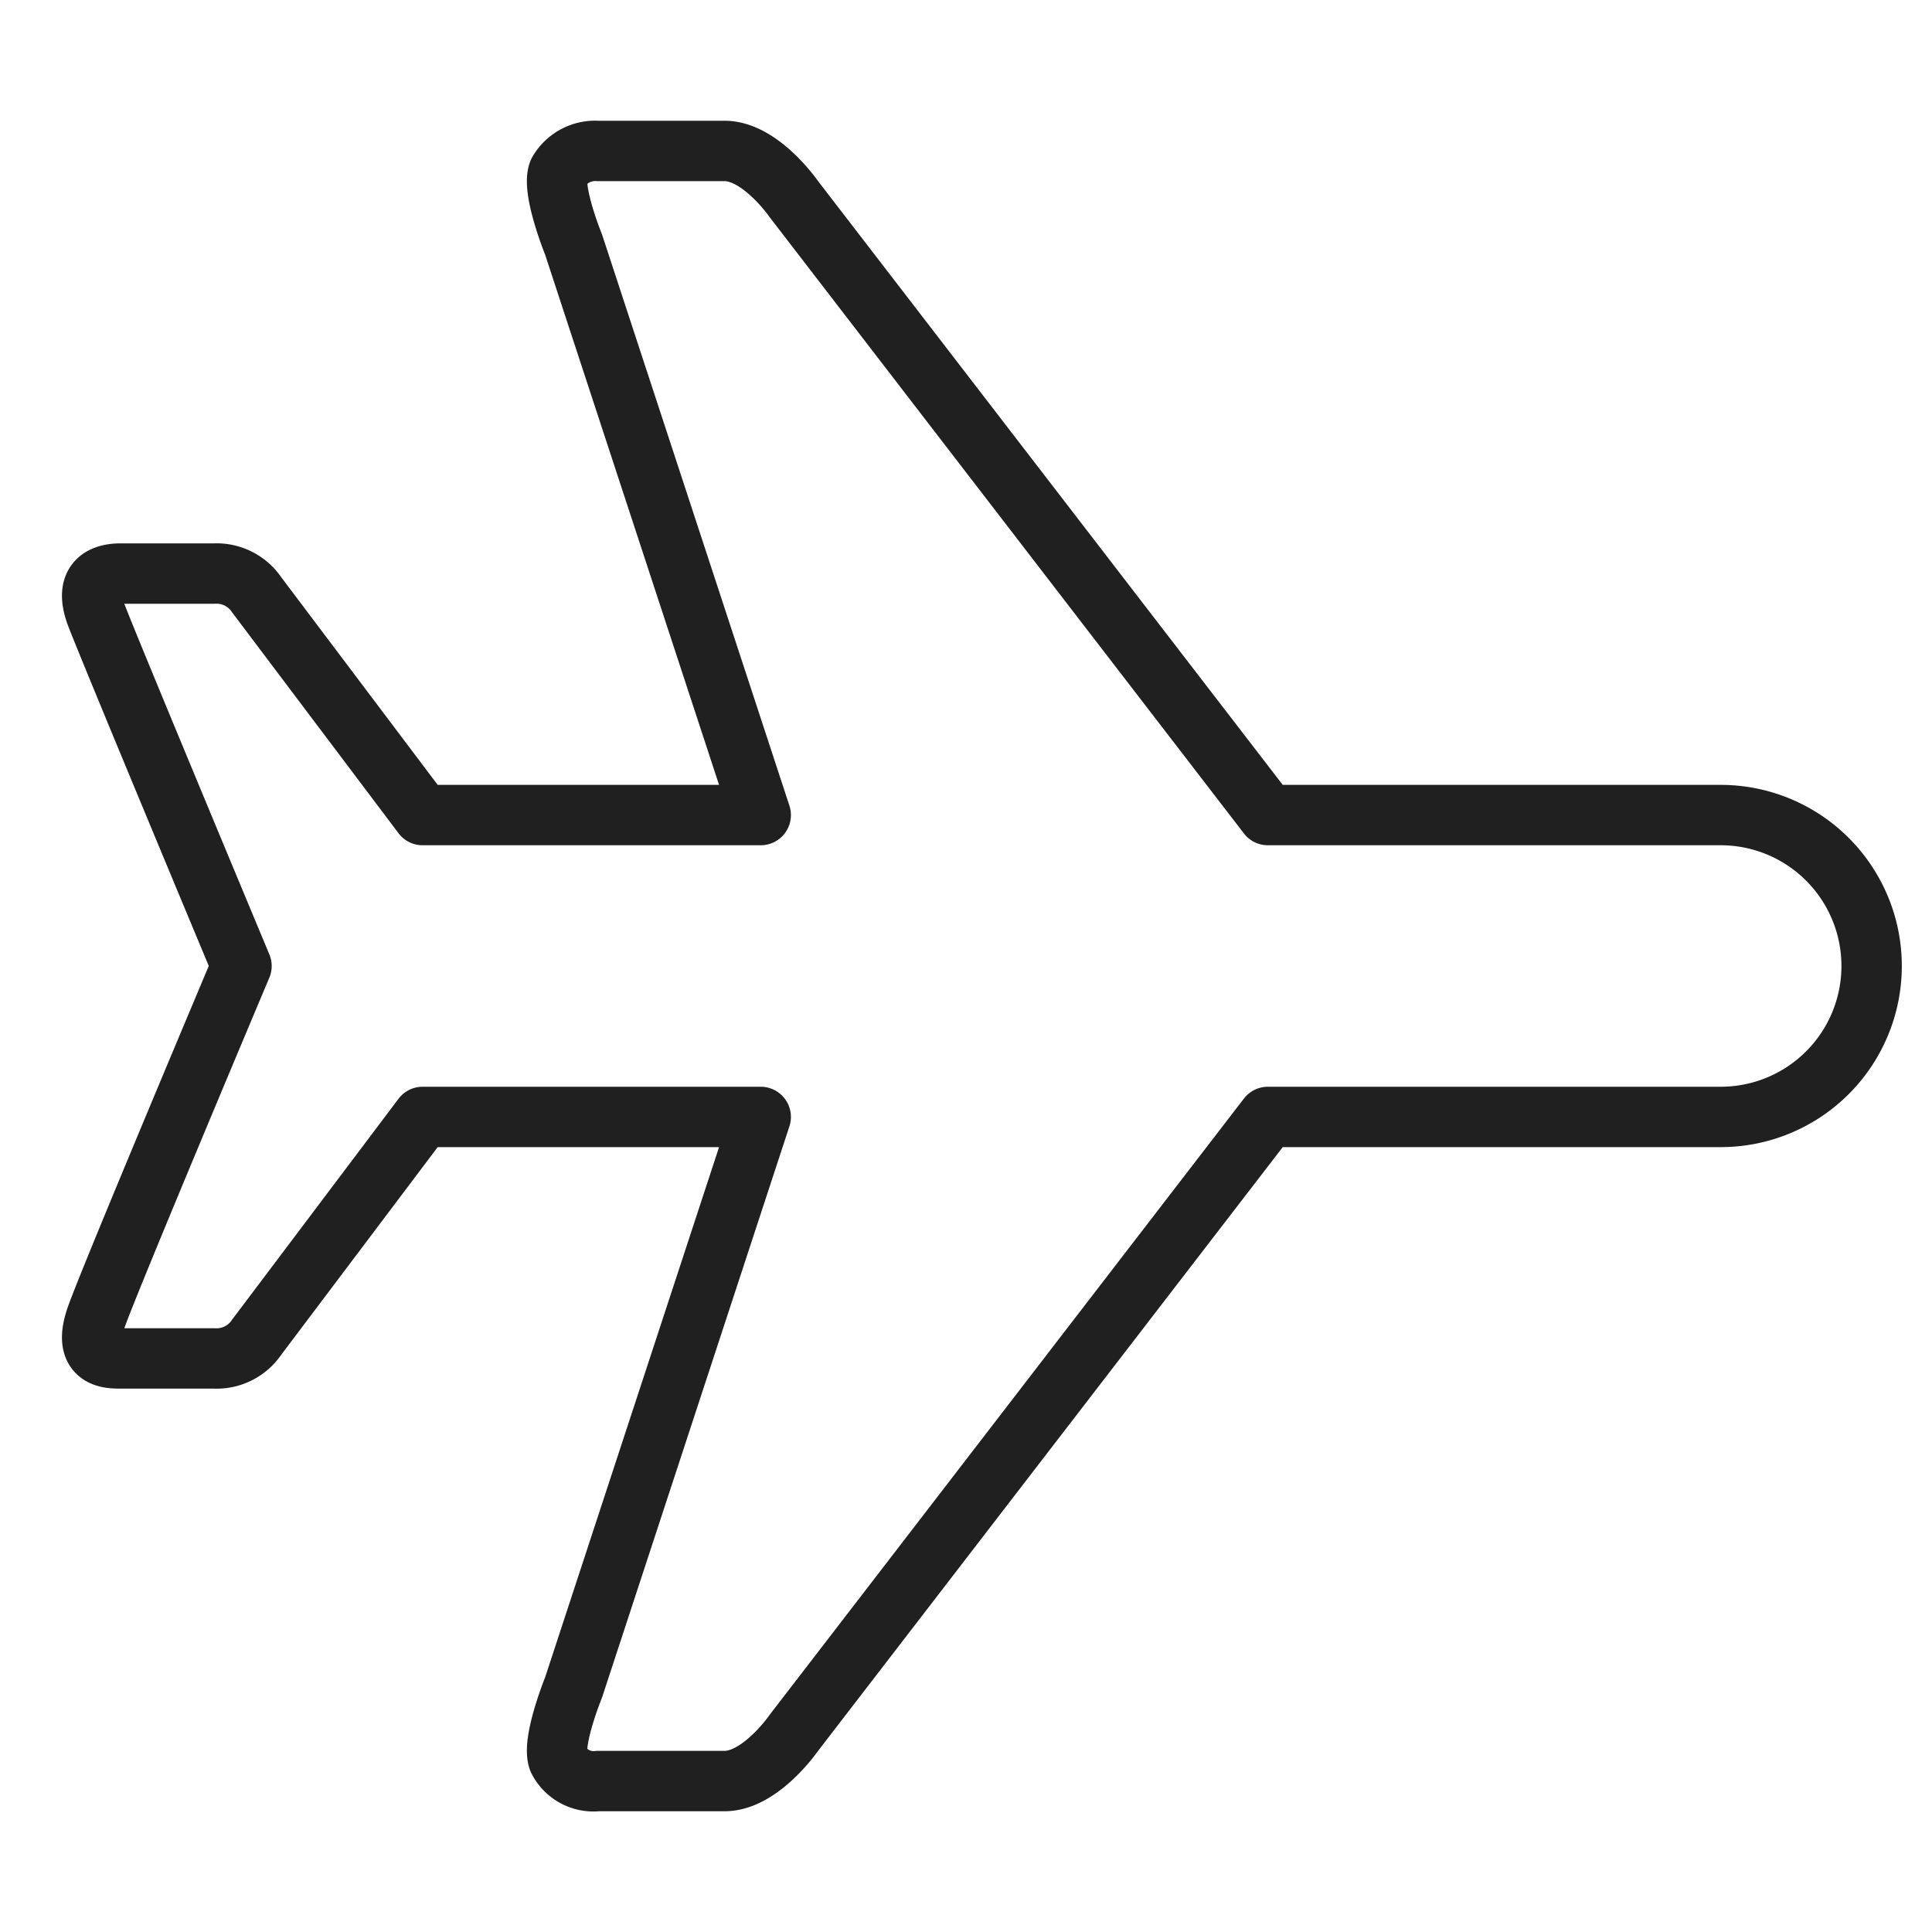 <svg xmlns="http://www.w3.org/2000/svg" viewBox="0 0 64 64" aria-labelledby="title" aria-describedby="desc"><path data-name="layer1" d="M26.3 57.4L42 37h15a5 5 0 1 0 0-10H42L26.3 6.6S25.2 5 24 5h-4.2a1.4 1.4 0 0 0-1.3.7c-.2.5.3 1.9.5 2.4L25.2 27H14l-5.5-7.3a1.6 1.6 0 0 0-1.4-.7H4c-.4 0-1.3.1-.8 1.4S8 32 8 32 3.7 42.2 3.2 43.6 3.6 45 4 45h3.1a1.6 1.6 0 0 0 1.4-.7L14 37h11.2L19 55.9c-.2.5-.7 1.9-.5 2.4a1.3 1.3 0 0 0 1.3.7H24c1.2 0 2.3-1.6 2.3-1.6z" fill="none" stroke="#202020" stroke-linecap="round" stroke-linejoin="round" stroke-width="2"/></svg>